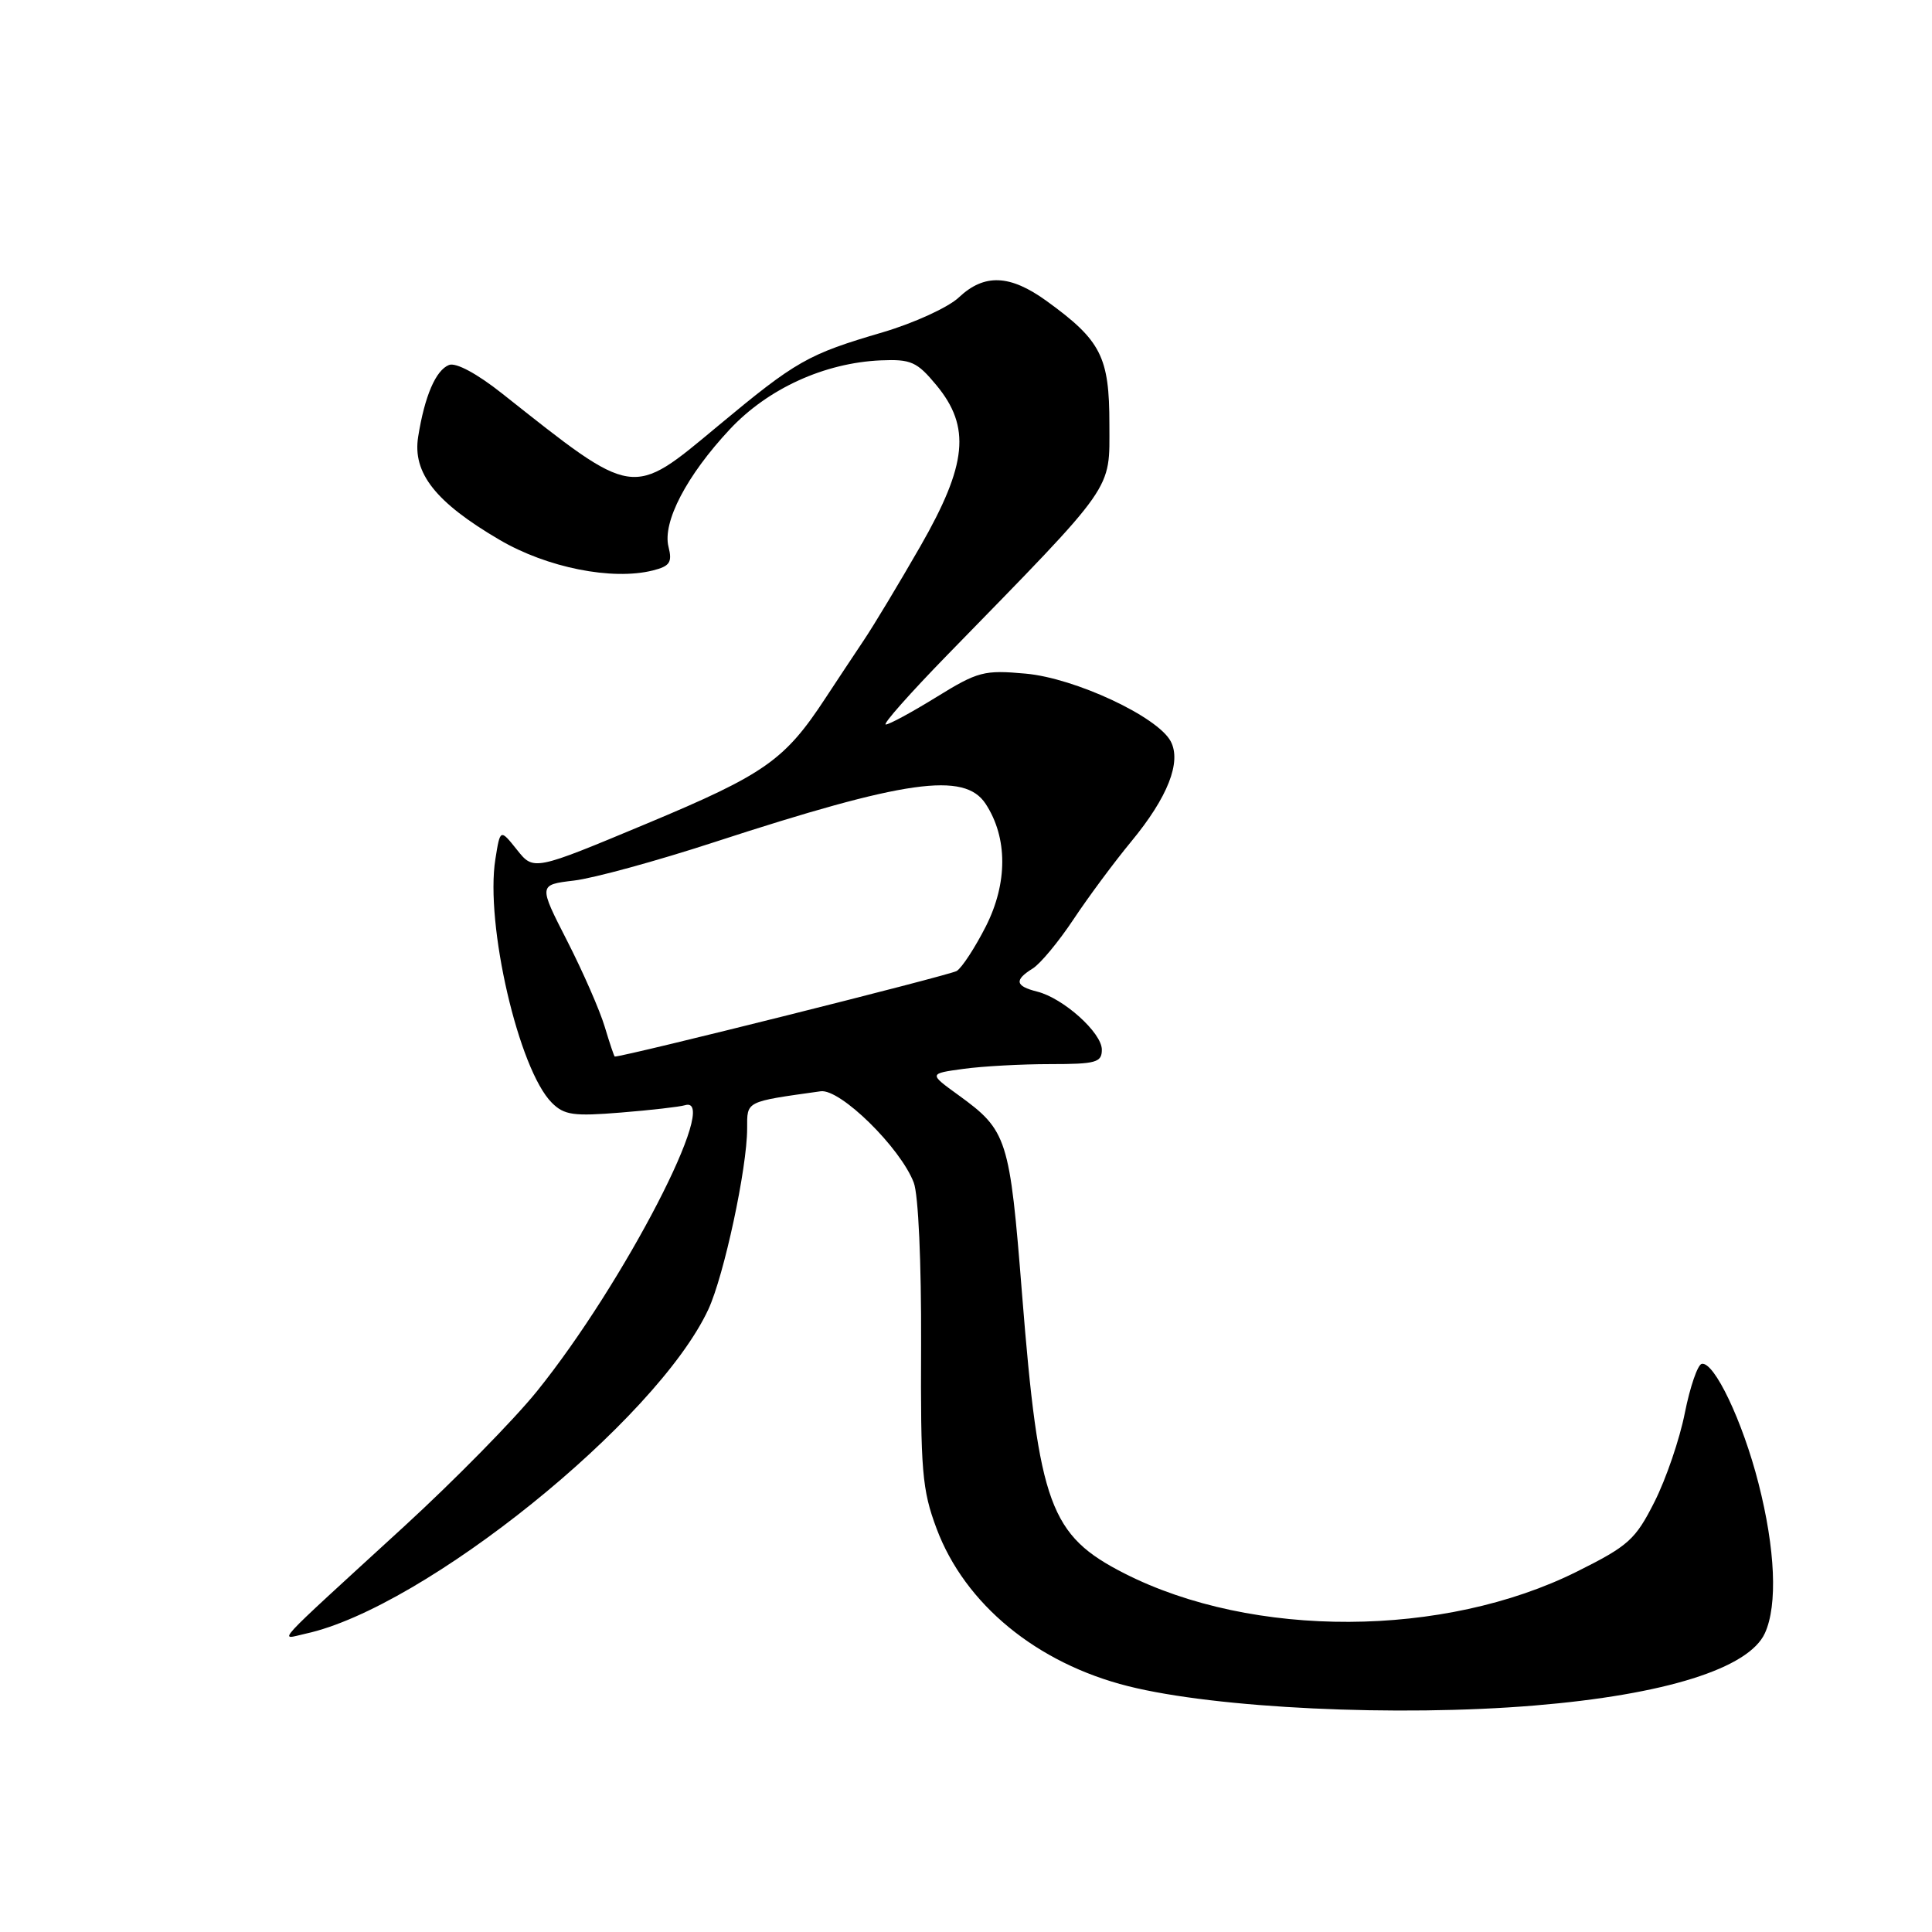 <?xml version="1.0" encoding="UTF-8" standalone="no"?>
<!DOCTYPE svg PUBLIC "-//W3C//DTD SVG 1.1//EN" "http://www.w3.org/Graphics/SVG/1.1/DTD/svg11.dtd" >
<svg xmlns="http://www.w3.org/2000/svg" xmlns:xlink="http://www.w3.org/1999/xlink" version="1.1" viewBox="0 0 256 256">
 <g >
 <path fill="currentColor"
d=" M 203.33 225.99 C 220.62 224.56 231.74 221.07 233.86 216.40 C 235.56 212.68 235.24 205.27 233.01 196.55 C 230.91 188.31 227.12 180.35 225.48 180.72 C 224.94 180.85 223.94 183.77 223.25 187.22 C 222.57 190.68 220.76 195.97 219.23 199.00 C 216.70 204.01 215.79 204.83 208.98 208.23 C 191.35 217.03 166.01 217.14 149.00 208.49 C 139.12 203.46 137.65 199.43 135.43 171.52 C 133.79 150.78 133.48 149.81 127.00 145.11 C 123.06 142.26 123.06 142.26 127.67 141.63 C 130.21 141.28 135.37 141.00 139.14 141.00 C 145.23 141.00 146.00 140.78 146.00 139.09 C 146.00 136.84 140.90 132.26 137.42 131.39 C 134.52 130.66 134.37 129.87 136.84 128.33 C 137.86 127.70 140.29 124.76 142.25 121.81 C 144.21 118.86 147.65 114.22 149.90 111.50 C 154.74 105.64 156.58 100.95 155.12 98.22 C 153.37 94.95 142.44 89.85 135.91 89.26 C 130.40 88.76 129.58 88.97 124.09 92.36 C 120.85 94.36 117.83 96.00 117.37 96.00 C 116.91 96.00 120.60 91.84 125.56 86.75 C 148.00 63.74 147.00 65.15 147.00 56.22 C 147.00 47.27 145.91 45.12 138.69 39.89 C 133.83 36.37 130.43 36.23 127.05 39.41 C 125.65 40.73 121.12 42.80 117.00 44.02 C 107.01 46.95 105.52 47.80 95.11 56.46 C 83.61 66.03 84.17 66.11 66.53 52.14 C 63.20 49.50 60.42 48.01 59.50 48.36 C 57.75 49.04 56.27 52.46 55.41 57.87 C 54.64 62.67 57.71 66.56 66.19 71.53 C 72.48 75.22 81.11 76.94 86.50 75.59 C 88.76 75.02 89.10 74.52 88.58 72.45 C 87.76 69.18 90.98 63.01 96.70 56.89 C 101.74 51.50 109.23 48.08 116.70 47.75 C 120.71 47.58 121.50 47.93 124.07 51.03 C 128.66 56.57 128.17 61.54 121.95 72.39 C 119.17 77.23 115.80 82.84 114.45 84.85 C 113.11 86.86 110.82 90.30 109.38 92.50 C 103.99 100.73 101.35 102.59 85.75 109.11 C 70.72 115.39 70.72 115.39 68.50 112.60 C 66.28 109.82 66.28 109.82 65.64 113.84 C 64.27 122.45 68.73 141.73 73.12 146.12 C 74.76 147.76 76.00 147.93 82.26 147.42 C 86.24 147.10 90.06 146.66 90.75 146.45 C 95.67 144.93 82.63 170.13 71.13 184.37 C 68.08 188.15 60.16 196.20 53.54 202.27 C 35.61 218.70 36.95 217.25 40.50 216.47 C 56.19 213.06 87.00 188.24 93.86 173.50 C 95.94 169.01 99.00 154.77 99.00 149.53 C 99.00 145.86 98.70 146.01 108.74 144.60 C 111.33 144.23 119.32 152.08 121.08 156.71 C 121.69 158.31 122.09 167.29 122.05 178.15 C 121.97 194.90 122.18 197.41 124.10 202.54 C 127.85 212.56 137.37 220.39 149.50 223.43 C 161.17 226.36 185.14 227.50 203.33 225.99 Z  M 80.13 136.05 C 79.48 133.88 77.24 128.76 75.15 124.67 C 71.35 117.24 71.35 117.24 76.05 116.68 C 78.63 116.38 86.99 114.09 94.62 111.60 C 119.99 103.33 127.79 102.23 130.60 106.51 C 133.53 110.98 133.54 117.00 130.63 122.75 C 129.20 125.56 127.47 128.22 126.77 128.66 C 125.87 129.22 82.83 140.00 81.46 140.00 C 81.38 140.00 80.78 138.22 80.13 136.05 Z "/>
</g>
</svg>